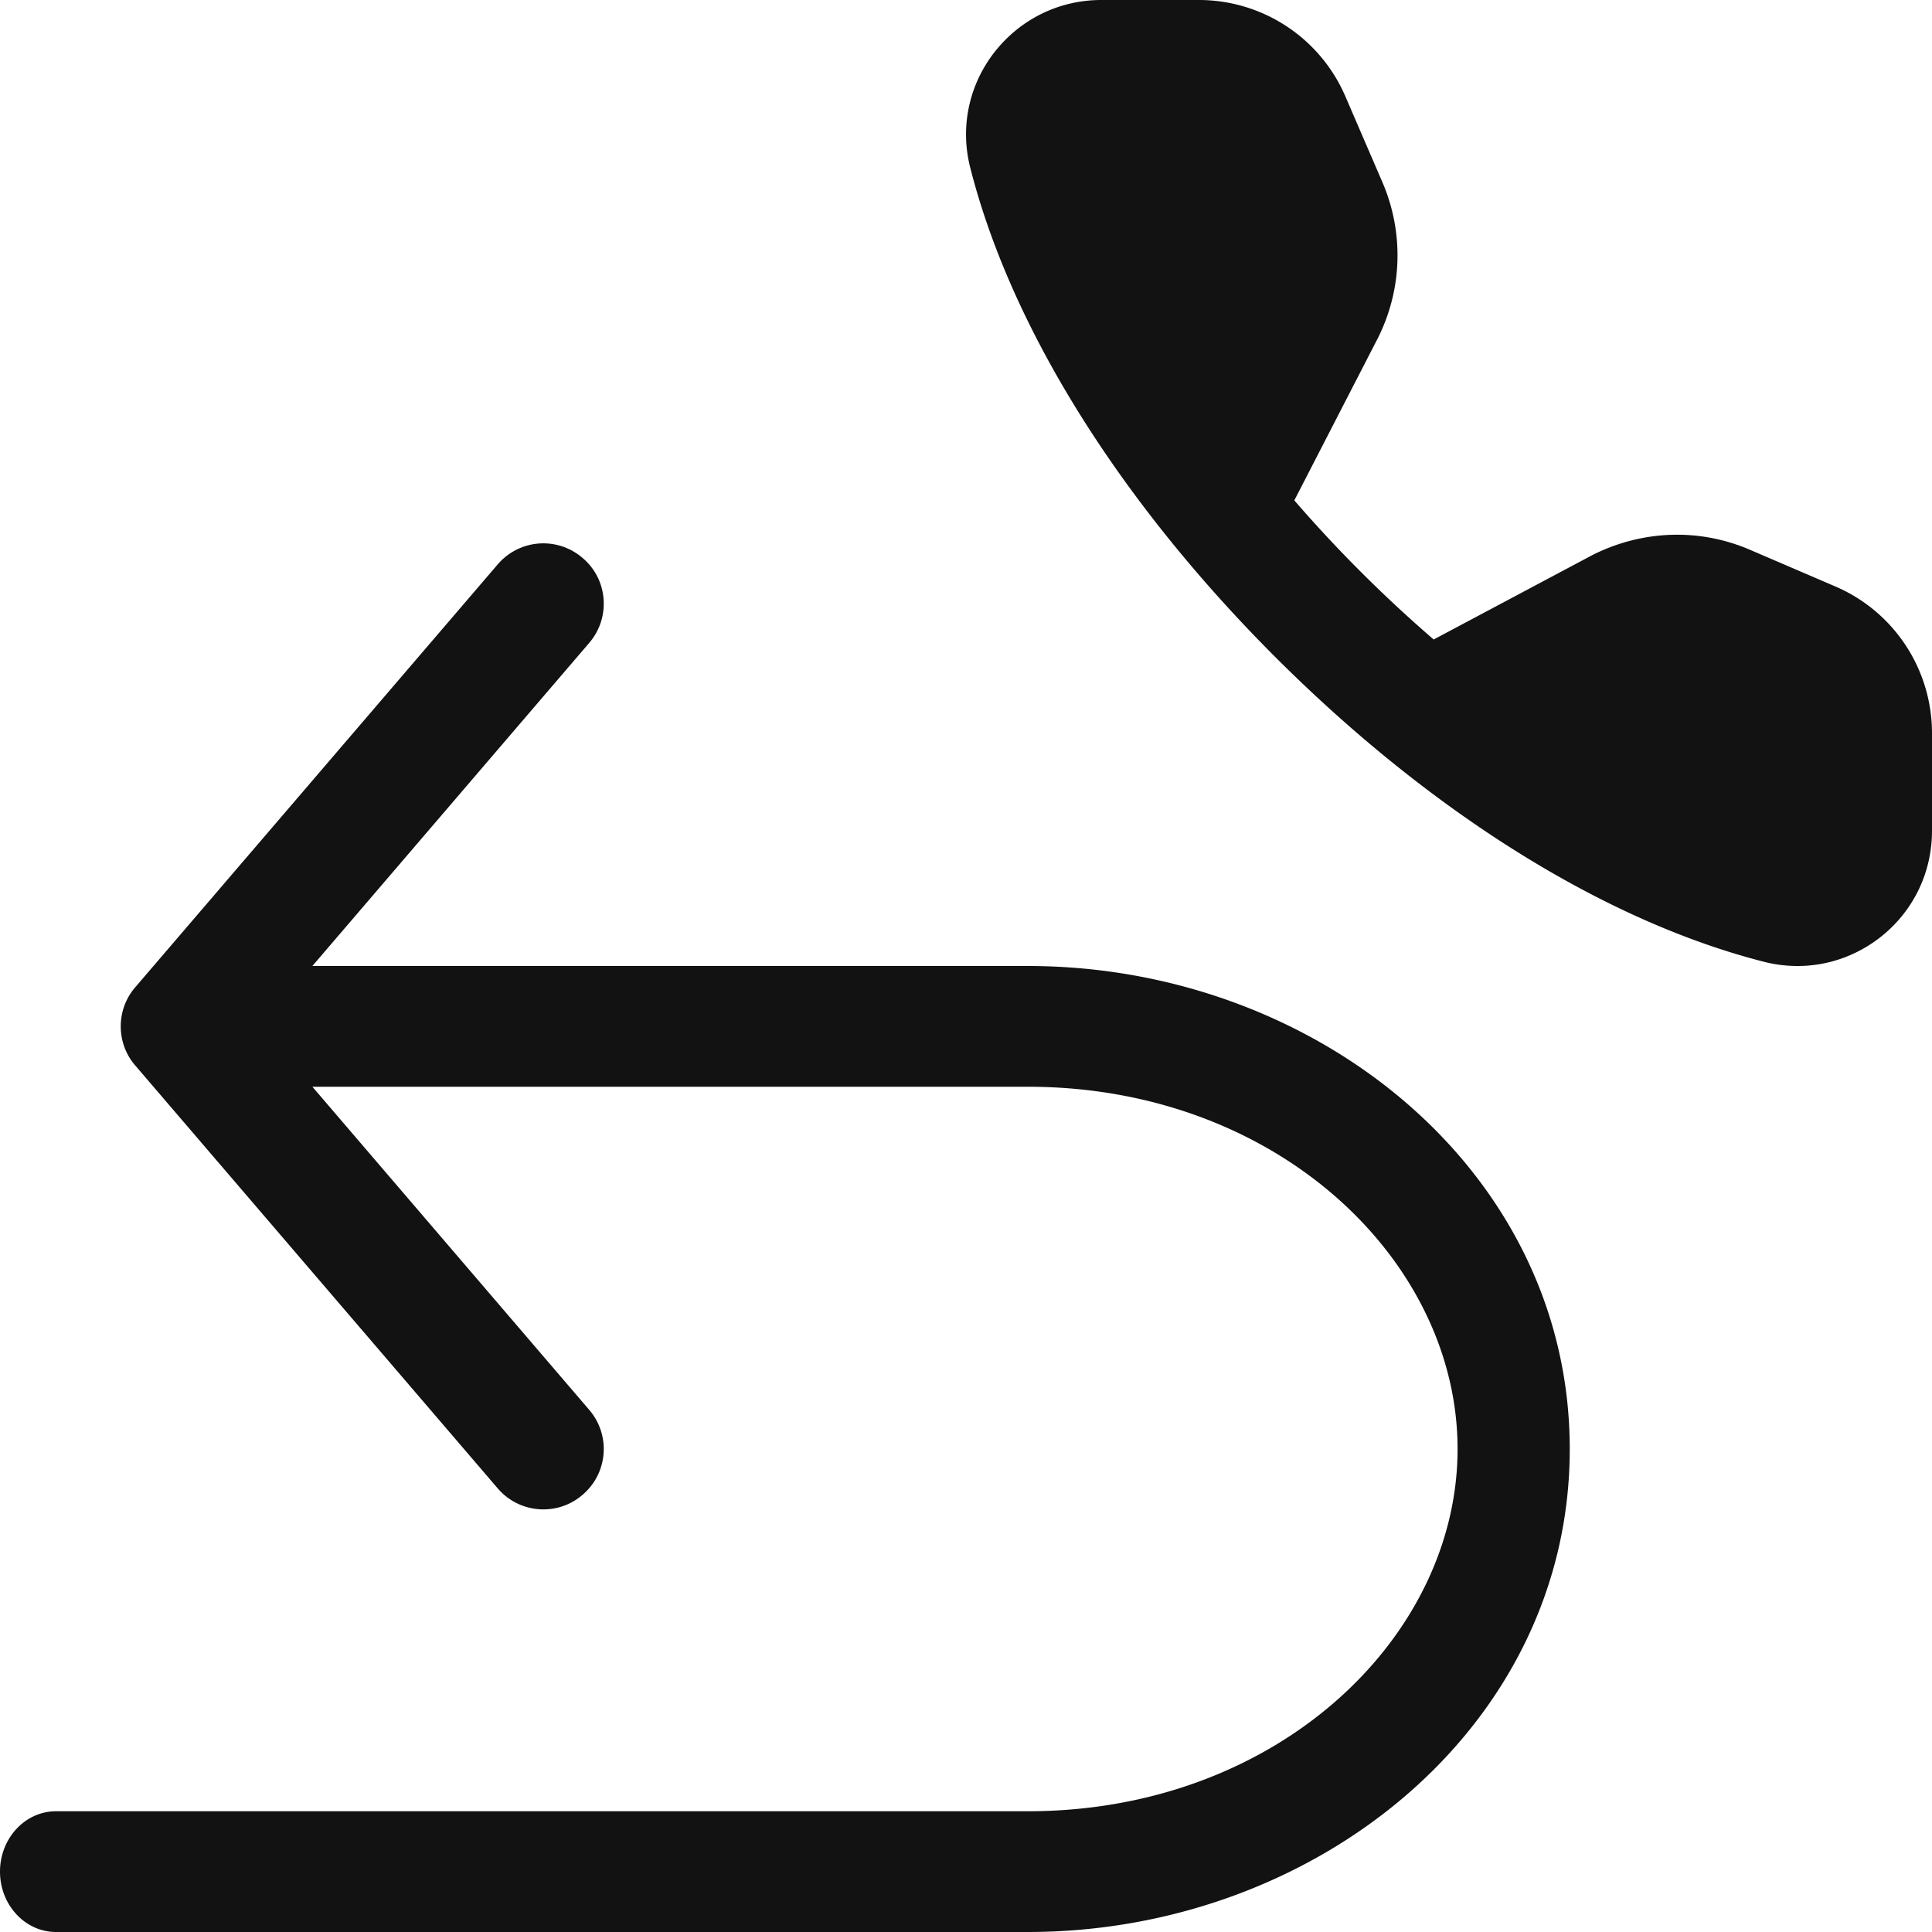 <svg width="16" height="16" fill="none" xmlns="http://www.w3.org/2000/svg"><path d="M14.612 7.966c.091.023.183.034.275.034.244 0 .482-.081.681-.235.275-.214.432-.536.432-.885v-.807c0-.53-.314-1.007-.8-1.216l-.71-.305c-.415-.178-.885-.164-1.299.043l-1.318.701c-.205-.177-.408-.365-.606-.563a11.147 11.147 0 01-.548-.589l.693-1.346c.202-.404.215-.873.037-1.288l-.306-.709A1.321 1.321 0 009.928 0h-.808c-.348 0-.67.158-.885.433-.212.273-.285.621-.2.955.335 1.32 1.232 2.758 2.525 4.052 1.294 1.293 2.732 2.19 4.052 2.526zM1 8.5c0 .116.04.232.121.325l3 3.5c.179.21.495.235.704.054.211-.18.234-.495.054-.704l-2.292-2.675h5.925c2.063 0 3.559 1.438 3.559 3 0 1.562-1.496 3-3.559 3H.464c-.256 0-.464.224-.464.5 0 .276.208.5.464.5h8.048c2.381 0 4.488-1.696 4.488-4 0-2.304-2.107-4-4.488-4H2.587L4.879 5.325c.18-.209.157-.526-.054-.704a.497.497 0 00-.704.054l-3 3.5a.493.493 0 00-.121.325z" fill="#121212"/></svg>